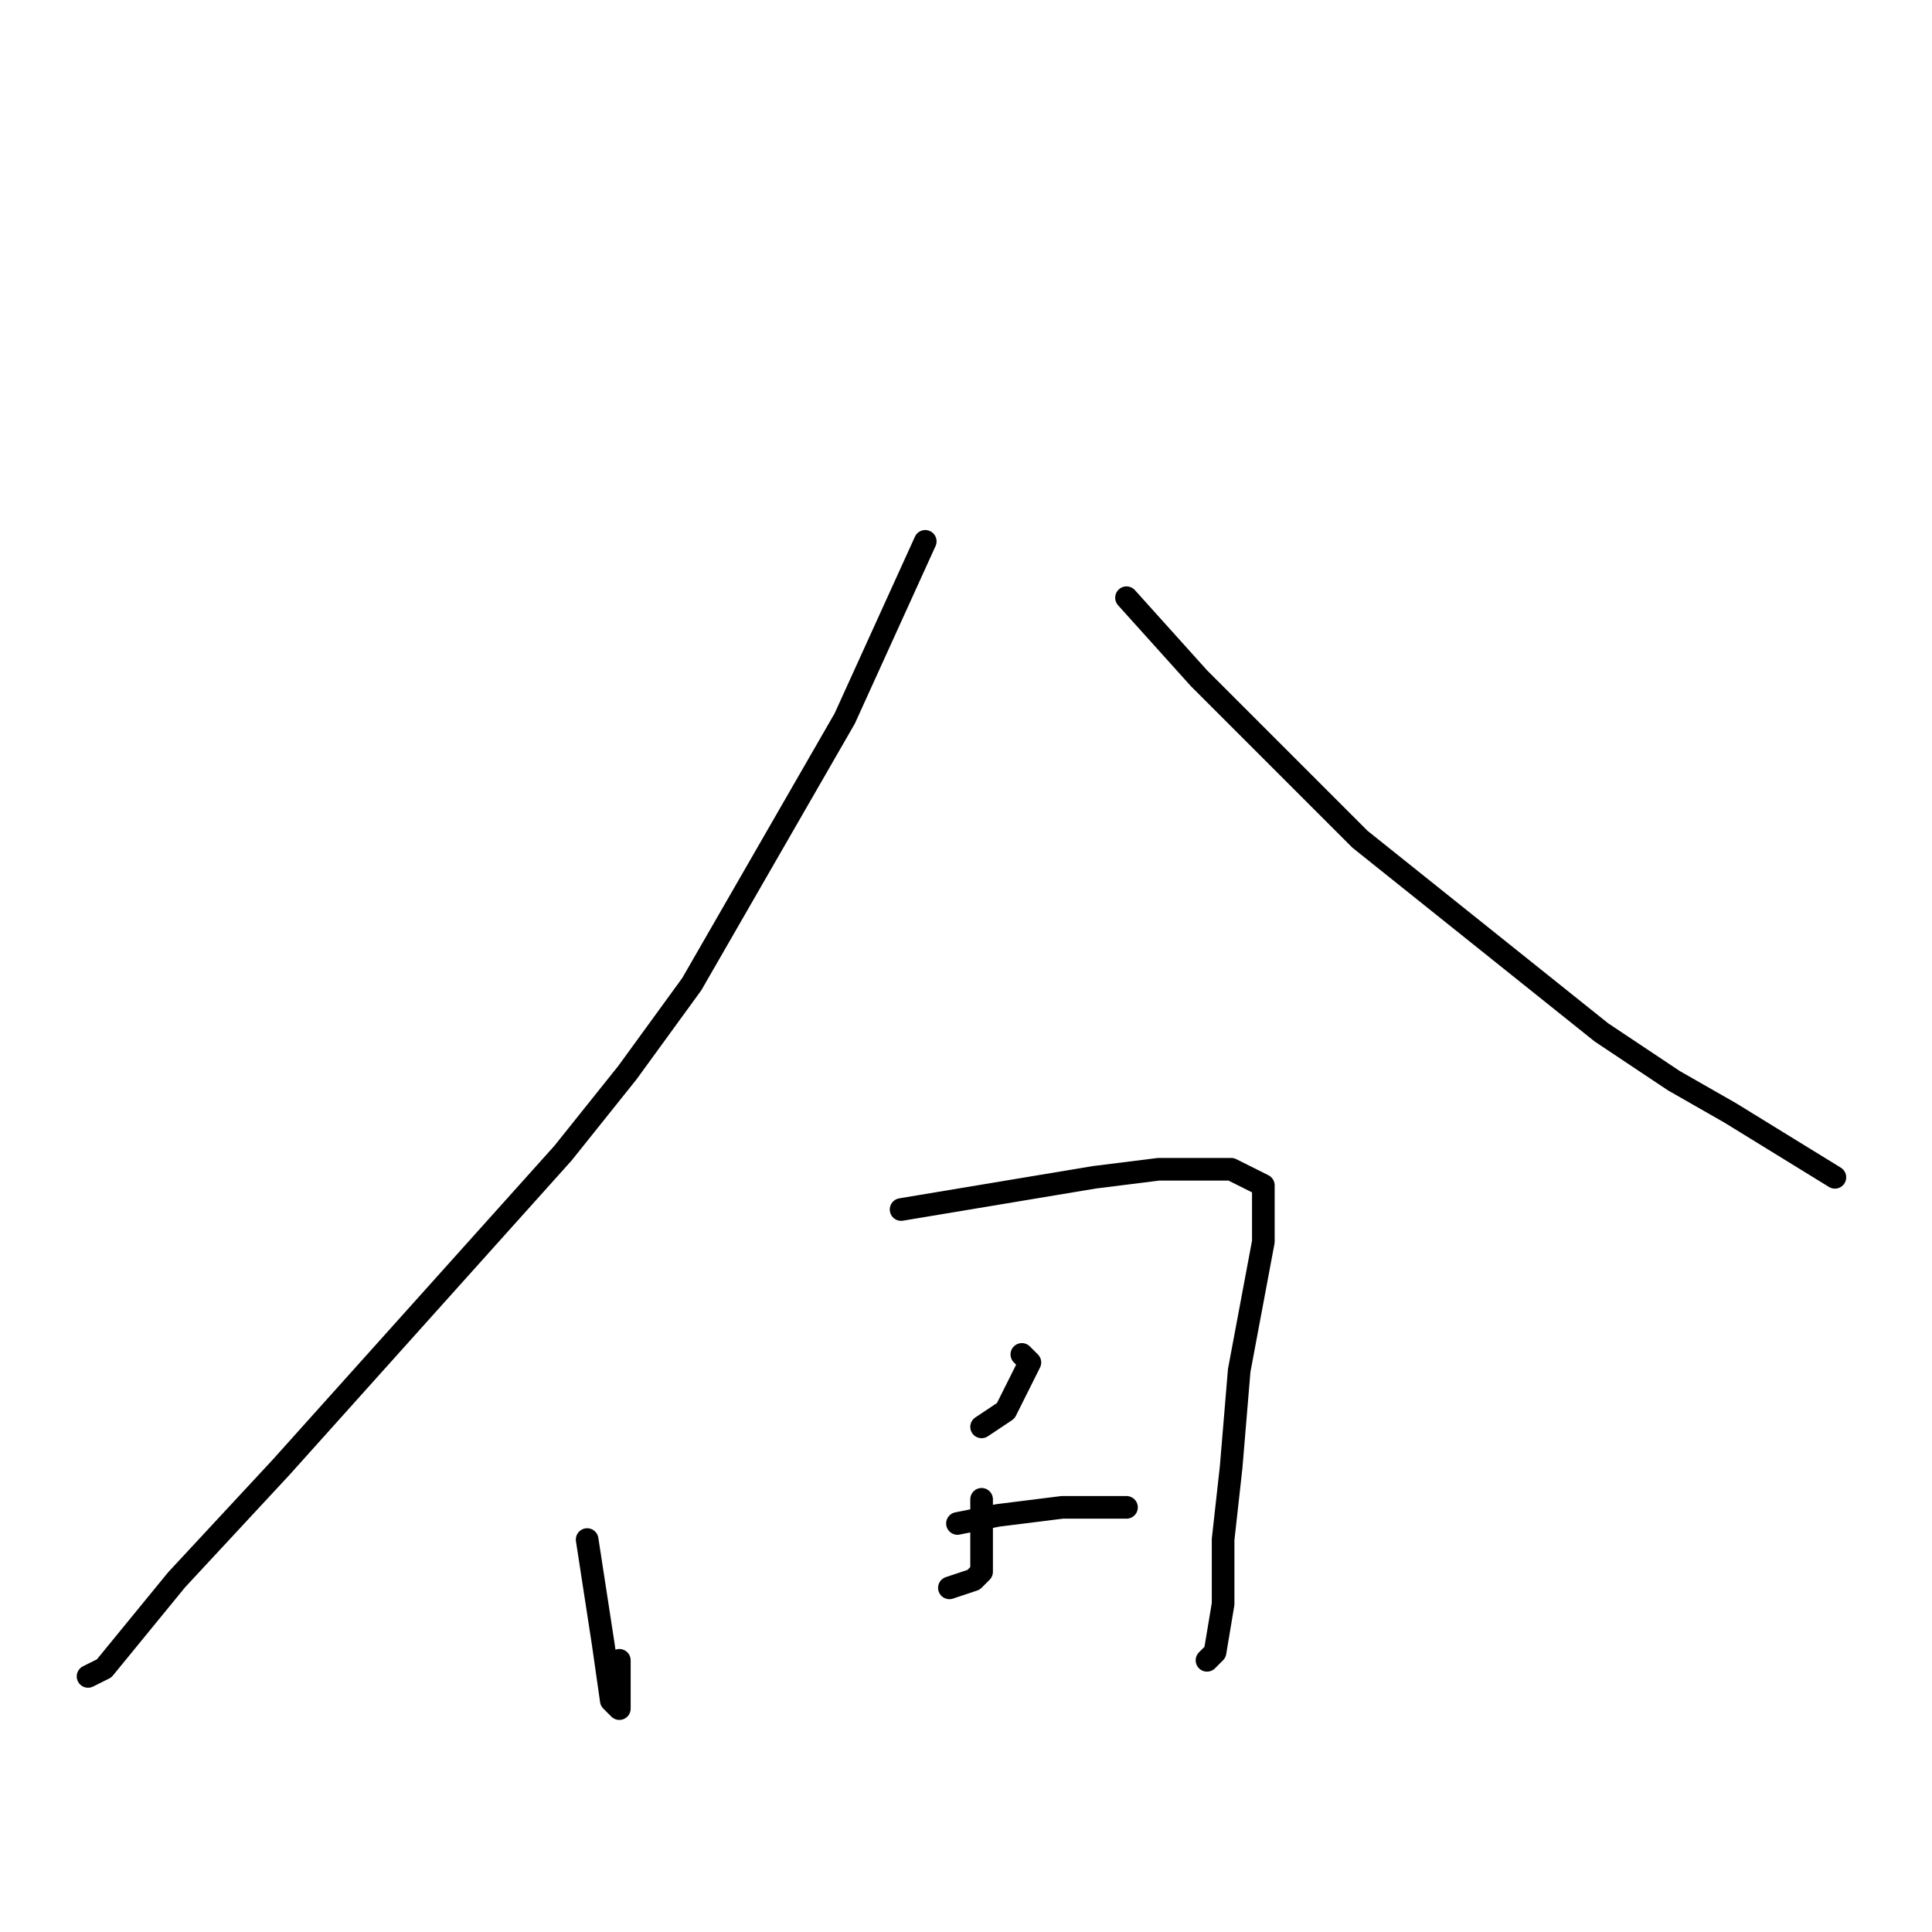 <?xml version="1.0" standalone="no"?>
    <svg width="256" height="256" xmlns="http://www.w3.org/2000/svg" version="1.1">
    <polyline stroke="black" stroke-width="3" stroke-linecap="round" fill="transparent" stroke-linejoin="round" points="122.6 71.733 111.933 95.2 91.667 130.4 83.133 142.133 74.6 152.8 37.267 194.4 23.4 209.333 13.8 221.067 11.667 222.133 11.667 222.133 " />
        <polyline stroke="black" stroke-width="3" stroke-linecap="round" fill="transparent" stroke-linejoin="round" points="149.267 79.2 158.867 89.867 180.2 111.2 212.2 136.8 221.8 143.2 229.267 147.467 243.133 156 243.133 156 " />
        <polyline stroke="black" stroke-width="3" stroke-linecap="round" fill="transparent" stroke-linejoin="round" points="77.8 204 79.933 217.867 81 225.333 82.067 226.4 82.067 220 82.067 220 " />
        <polyline stroke="black" stroke-width="3" stroke-linecap="round" fill="transparent" stroke-linejoin="round" points="119.4 160.267 145 156 153.533 154.933 156.733 154.933 163.133 154.933 167.4 157.067 167.4 164.533 164.2 181.6 163.133 194.4 162.067 204 162.067 212.533 161 218.933 159.933 220 159.933 220 " />
        <polyline stroke="black" stroke-width="3" stroke-linecap="round" fill="transparent" stroke-linejoin="round" points="130.067 198.667 130.067 208.267 129 209.333 125.8 210.4 125.8 210.4 " />
        <polyline stroke="black" stroke-width="3" stroke-linecap="round" fill="transparent" stroke-linejoin="round" points="135.4 179.467 136.467 180.533 133.267 186.933 130.067 189.067 130.067 189.067 " />
        <polyline stroke="black" stroke-width="3" stroke-linecap="round" fill="transparent" stroke-linejoin="round" points="126.867 201.867 132.2 200.8 140.733 199.733 149.267 199.733 149.267 199.733 " />
        </svg>